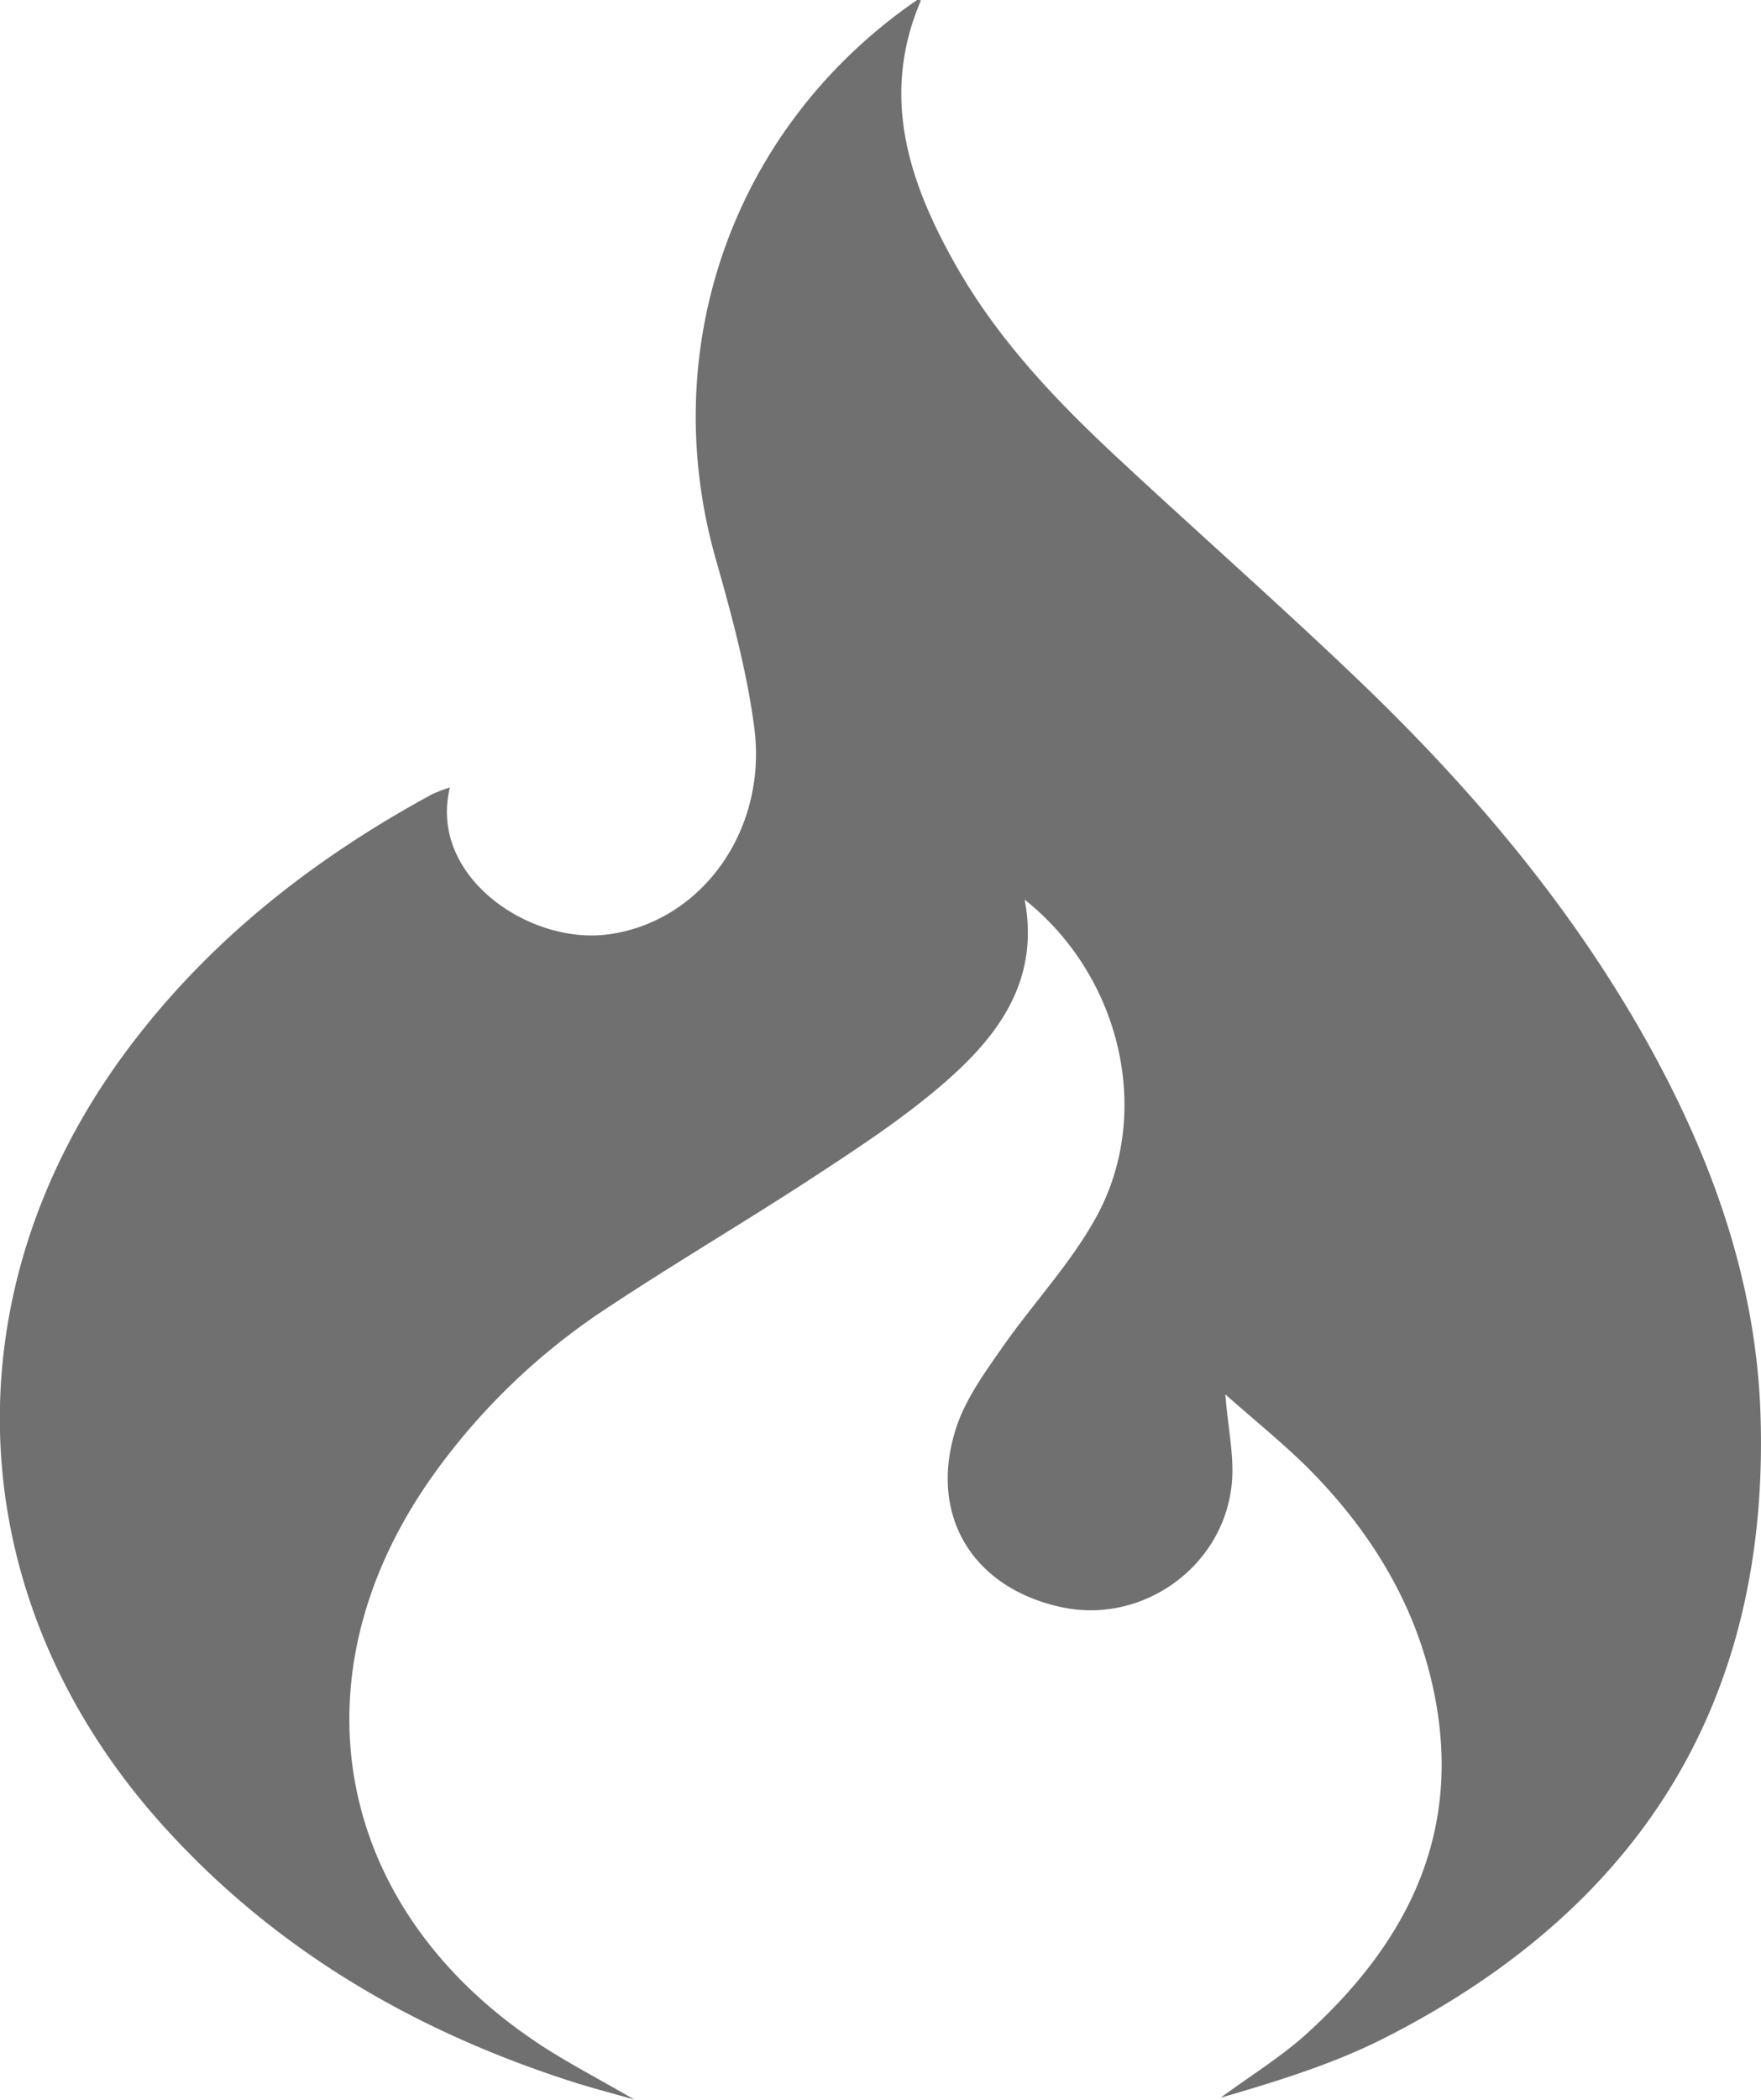<svg id="Capa_1" data-name="Capa 1" xmlns="http://www.w3.org/2000/svg" viewBox="0 0 323.45 385.49"><defs><style>.cls-1{fill:#707070;}</style></defs><path class="cls-1" d="M772,610.17c.5,6.3,1.68,11.47,1.18,16.47-1.52,15.22-16.41,25.76-31.18,22.62-16.42-3.49-24.63-16.88-19.44-32.93,1.69-5.21,5.14-10,8.32-14.55,5.66-8.17,12.68-15.54,17.42-24.18,10.48-19.09,4.52-44.23-13.16-58.26,2.8,14.7-4.71,24.85-14.49,33.4-7.22,6.31-15.32,11.67-23.36,16.94-12.91,8.48-26.26,16.29-39.13,24.83a120.13,120.13,0,0,0-31.79,30.67c-25.93,36.54-18.29,78.75,18.9,103.8,5.48,3.7,11.42,6.72,18.19,10.67-4.34-1.24-7.65-2.09-10.9-3.12-29.22-9.3-55-24.24-75.67-47.17-37.4-41.48-40-97.44-6.71-142.26C585.14,527,604.38,511.9,626.29,500a28.42,28.42,0,0,1,3.29-1.26c-4,16.27,14.48,28.85,28.9,27,17.08-2.16,29.49-18.92,27-38-1.38-10.47-4.2-20.81-7.09-31-11.06-39,3.4-79.51,37-102.57.09-.06.28,0,.7.07-7.53,17.57-2.23,33.44,6.51,48.81,7.66,13.46,18.19,24.55,29.41,35,14.6,13.6,29.59,26.79,44,40.56,21.52,20.53,40.59,43.09,54.84,69.38C862,568.59,869.54,590.4,870.3,613.9c1.72,52.88-22.33,90.7-69,114.41-9.52,4.84-19.9,8-30.17,11,5.41-4,11.23-7.53,16.15-12.06,17.48-16,27.68-35.19,23.53-59.81-2.87-17-11.24-31.14-23.15-43.27C782.93,619.4,777.63,615.17,772,610.17Z" transform="translate(-546.94 -354.17)"/></svg>